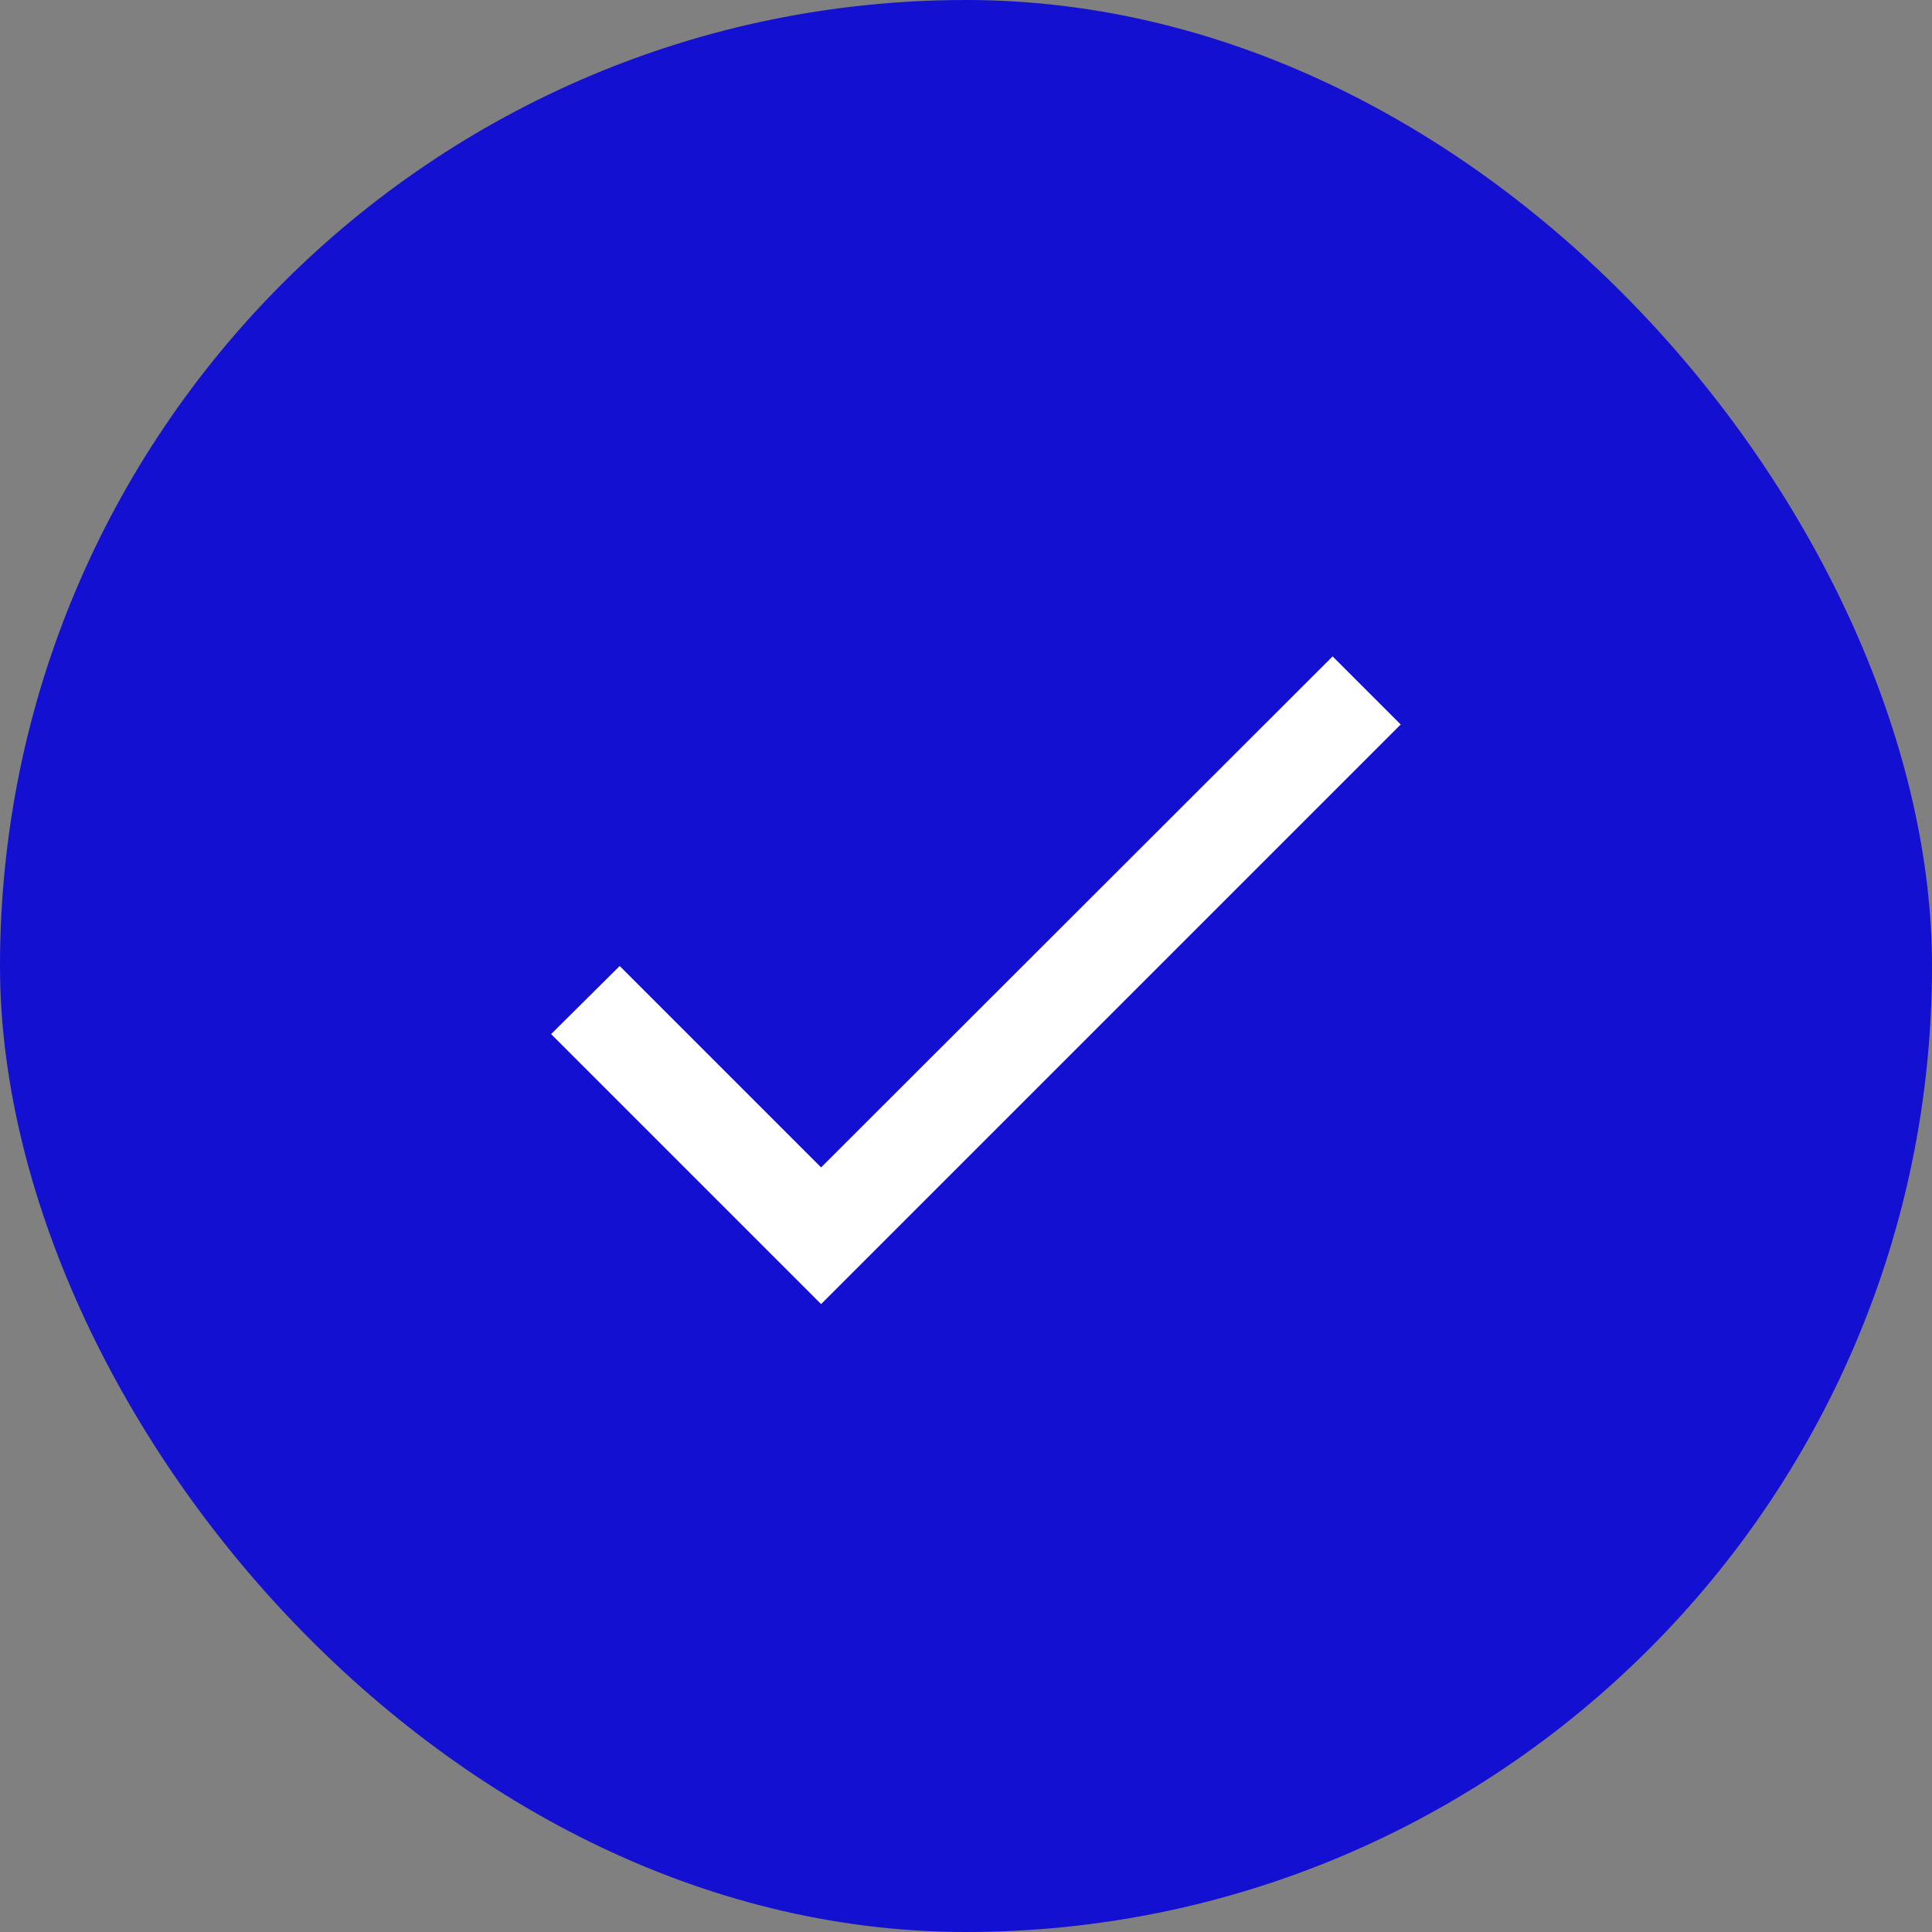 <svg width="100" height="100" viewBox="0 0 100 100" fill="none" xmlns="http://www.w3.org/2000/svg">
<rect x="0" y="0" width="100" height="100" fill="#808080" stroke="none"/>
<rect width="100" height="100" rx="50" fill="#1410D1"/>
<path d="M42.5 60.425L32.075 50L28.525 53.525L42.5 67.5L72.5 37.5L68.975 33.975L42.5 60.425Z" fill="white"/>
</svg>
